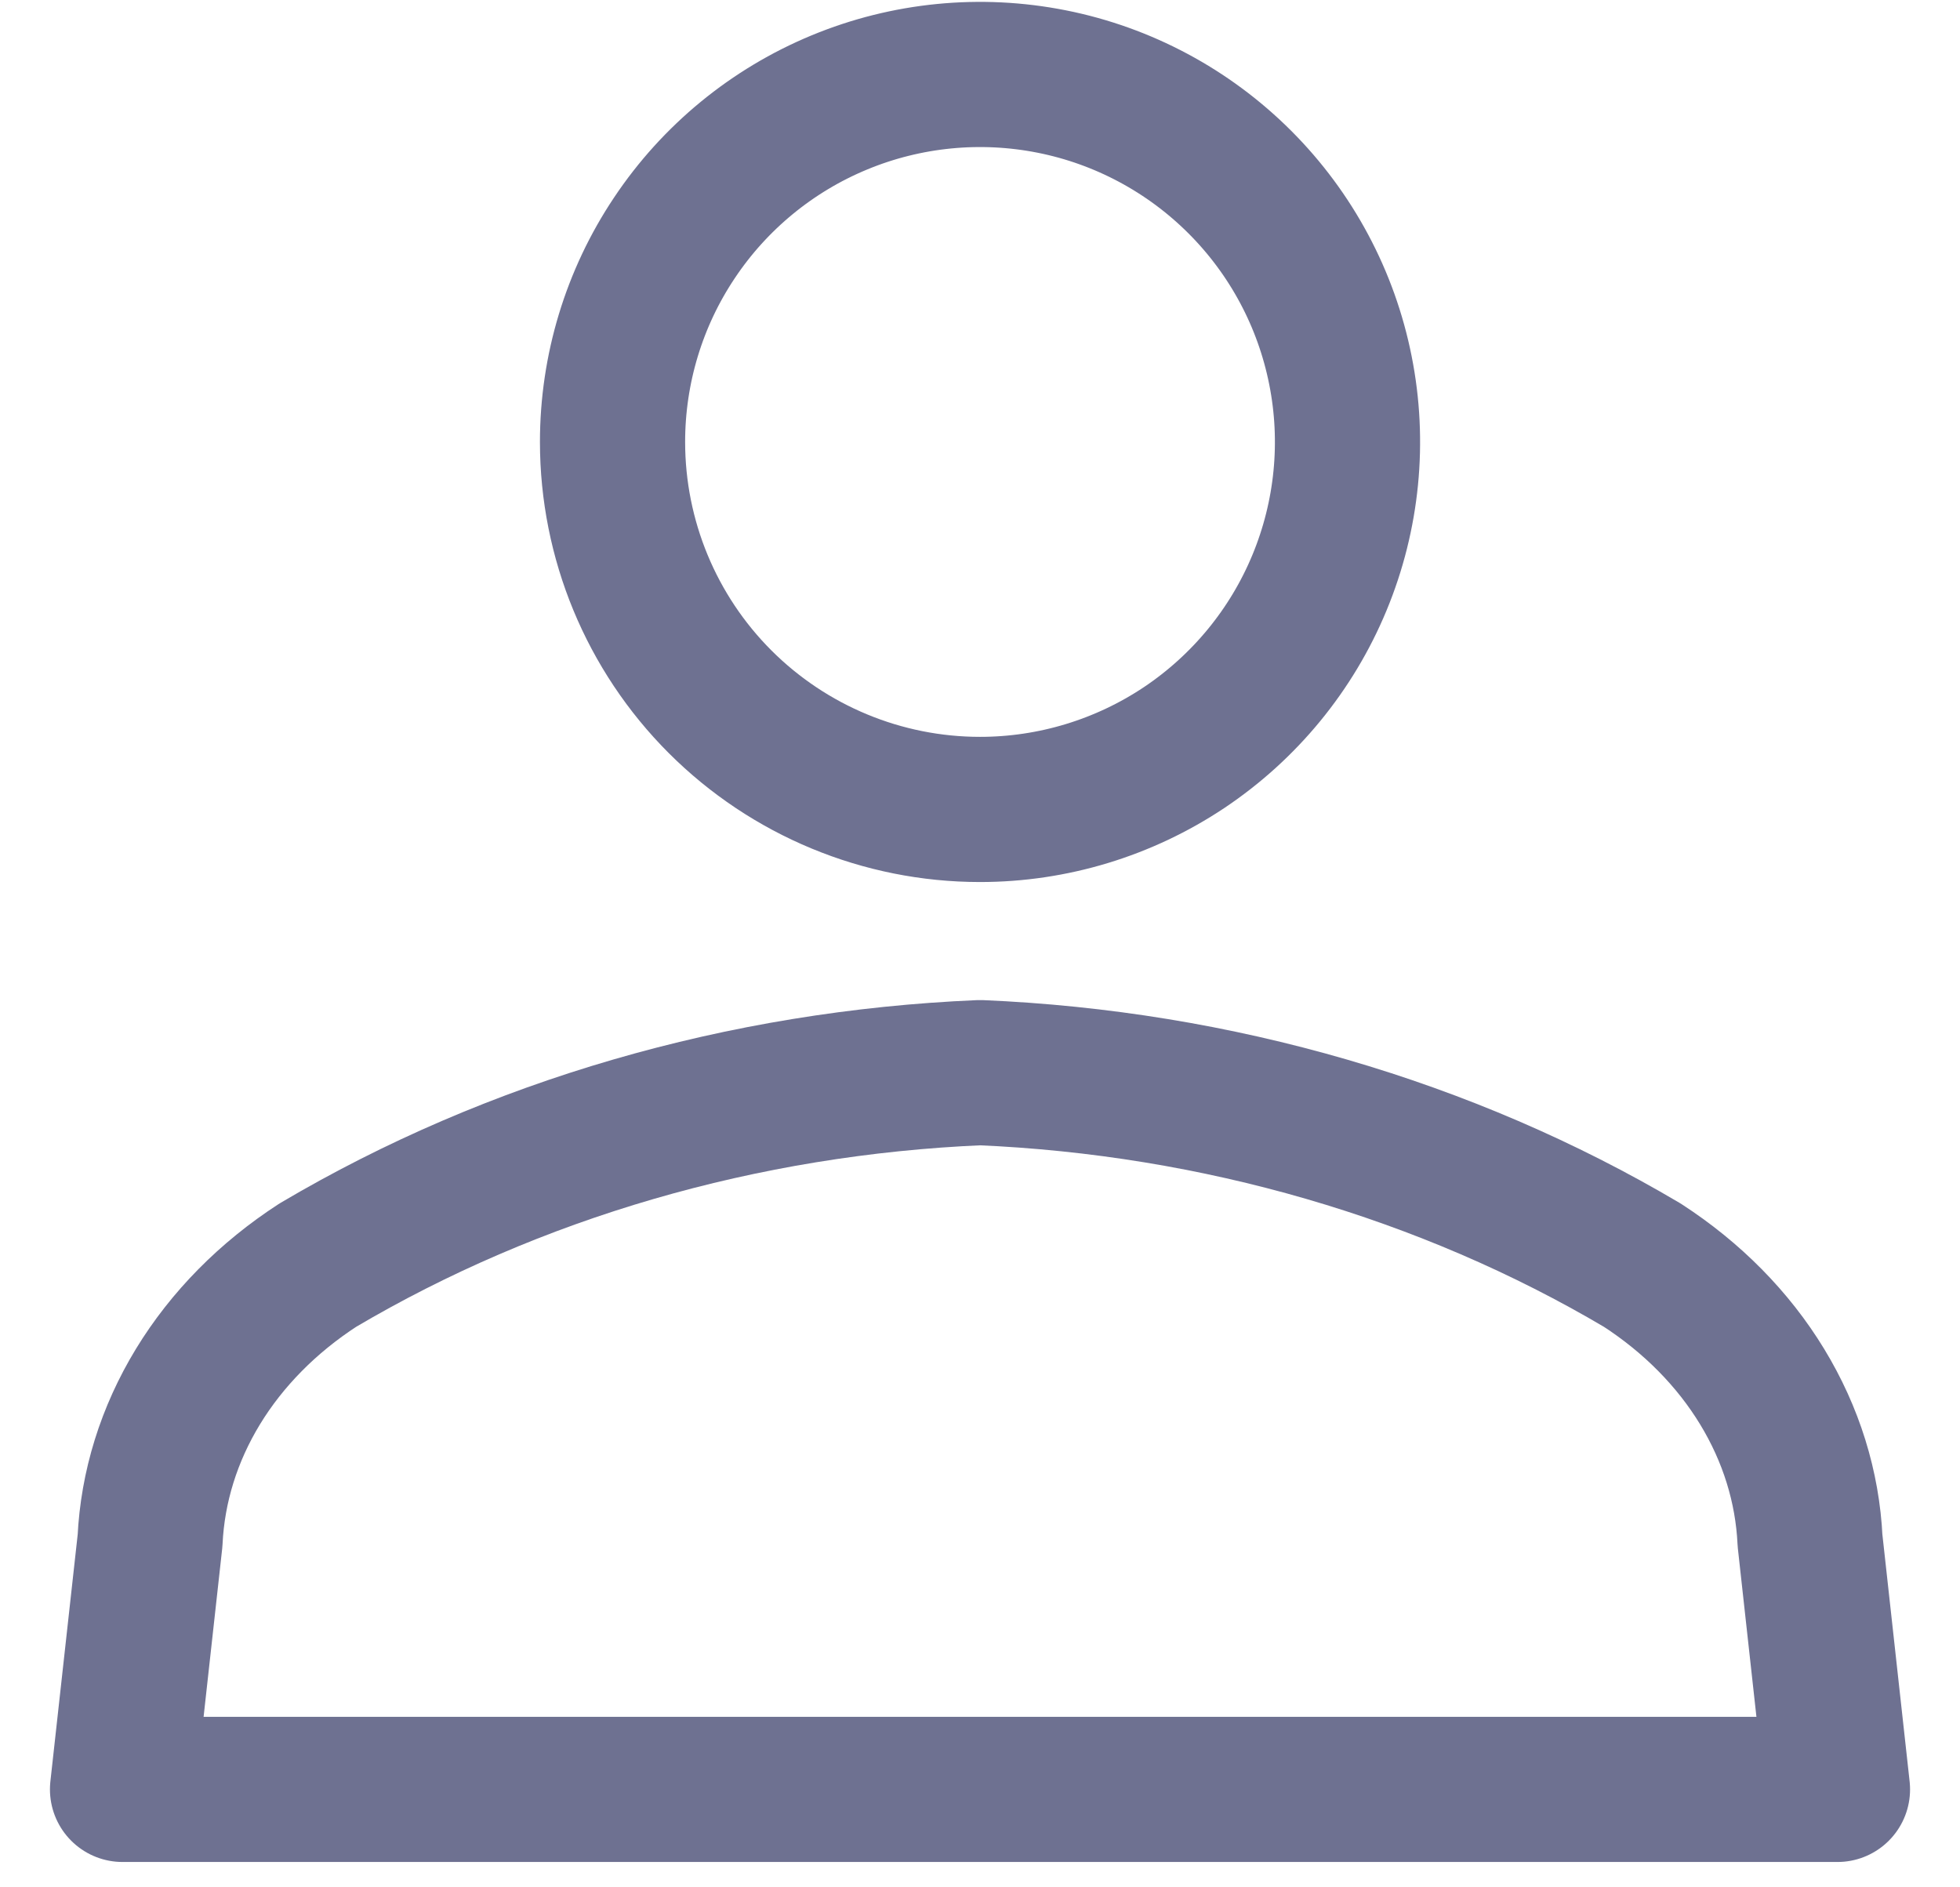 <svg width="27" height="26" viewBox="0 0 27 26" fill="none" xmlns="http://www.w3.org/2000/svg">
  <path d="M22.623 17.429C19.927 15.834 16.768 14.916 13.501 14.777C10.233 14.916 7.075 15.834 4.378 17.429C3.691 17.875 3.127 18.446 2.727 19.102C2.327 19.759 2.102 20.483 2.067 21.223L1.688 24.651H25.312L24.934 21.223C24.899 20.483 24.674 19.759 24.274 19.102C23.875 18.446 23.311 17.875 22.623 17.429V17.429Z" stroke="#6E7191" stroke-width="2" stroke-linecap="round" stroke-linejoin="round" />
  <path d="M13.5 11.151C14.501 11.151 15.48 10.854 16.313 10.298C17.145 9.741 17.794 8.951 18.177 8.026C18.56 7.101 18.661 6.083 18.465 5.101C18.27 4.119 17.788 3.217 17.08 2.509C16.372 1.801 15.47 1.318 14.488 1.123C13.506 0.928 12.488 1.028 11.563 1.411C10.638 1.794 9.847 2.443 9.291 3.276C8.734 4.108 8.438 5.087 8.438 6.088C8.438 7.431 8.971 8.719 9.92 9.668C10.87 10.617 12.157 11.151 13.5 11.151V11.151Z" stroke="#6E7191" stroke-width="2" stroke-linecap="round" stroke-linejoin="round" />
</svg>
